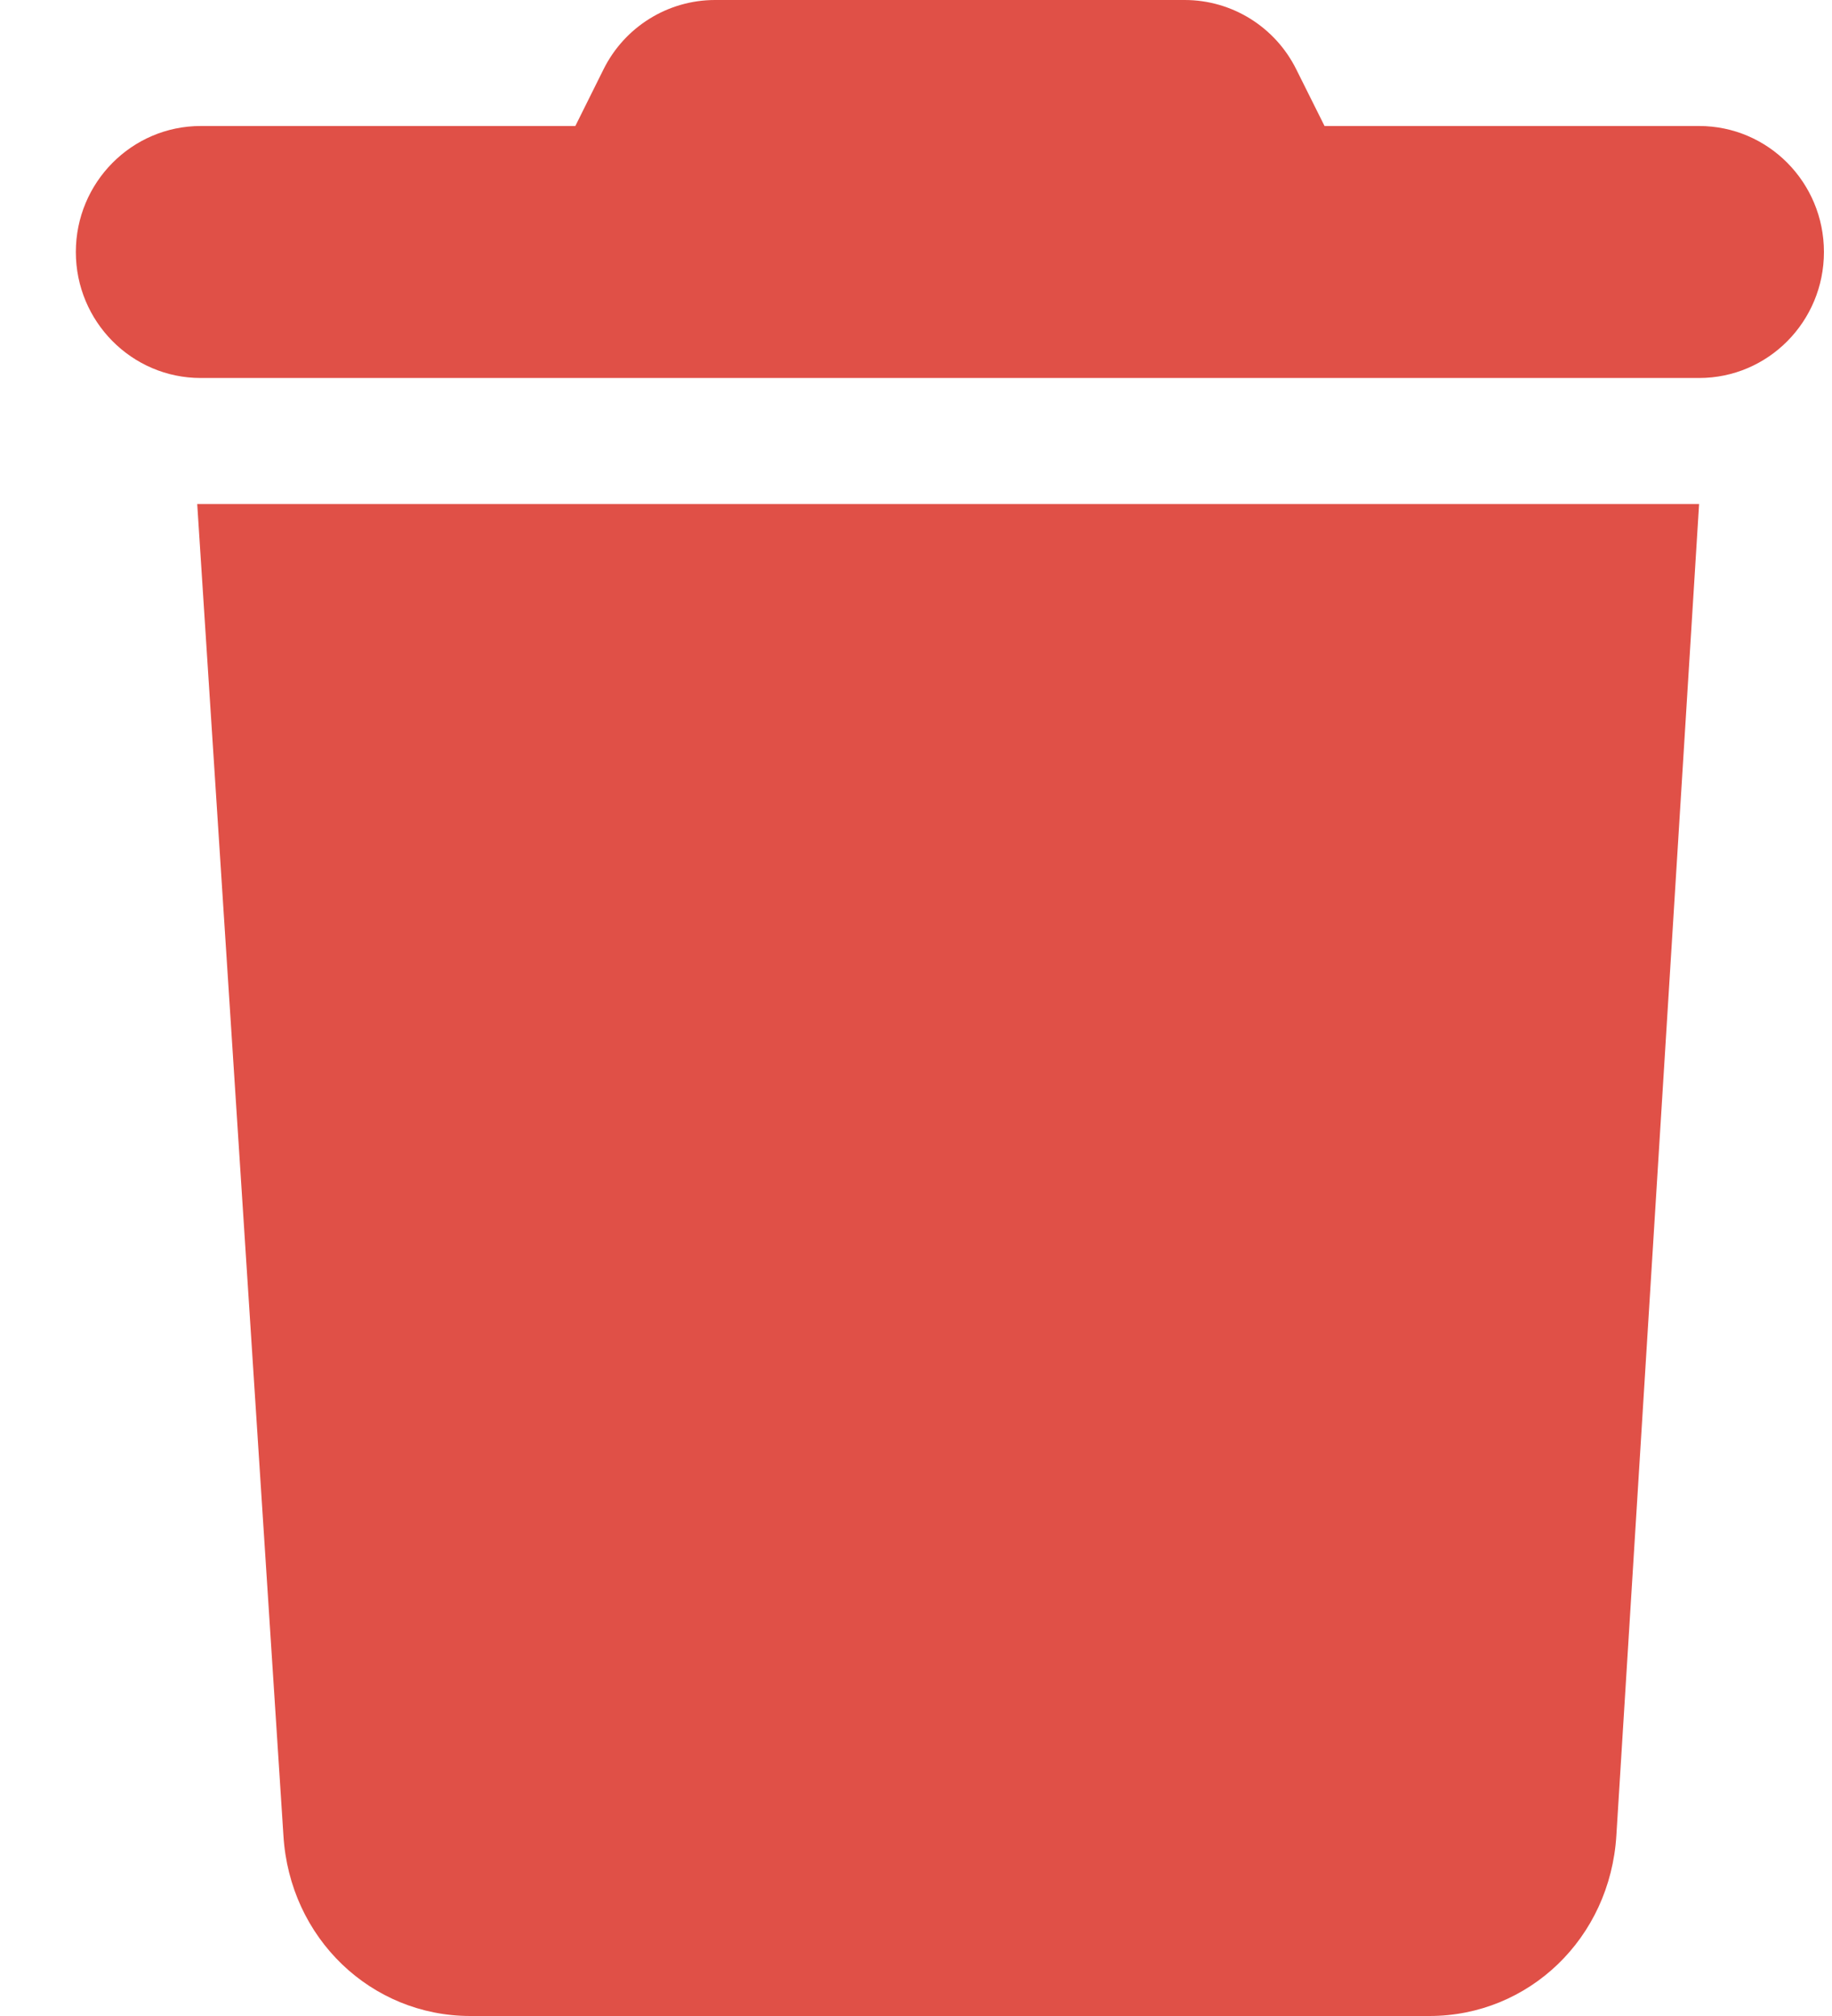 <svg width="20" height="22" viewBox="0 0 20 22" fill="none" xmlns="http://www.w3.org/2000/svg">
<path d="M6.587 0.76C6.817 0.294 7.29 0 7.806 0H12.934C13.45 0 13.923 0.294 14.153 0.76L14.46 1.375H18.549C19.303 1.375 19.912 1.991 19.912 2.75C19.912 3.509 19.303 4.125 18.549 4.125H2.191C1.439 4.125 0.828 3.509 0.828 2.75C0.828 1.991 1.439 1.375 2.191 1.375H6.281L6.587 0.76ZM17.646 20.028C17.578 21.154 16.687 22 15.605 22H5.135C4.055 22 3.161 21.154 3.094 20.028L2.153 5.5H18.549L17.646 20.028Z" fill="#E05047"/>
</svg>
